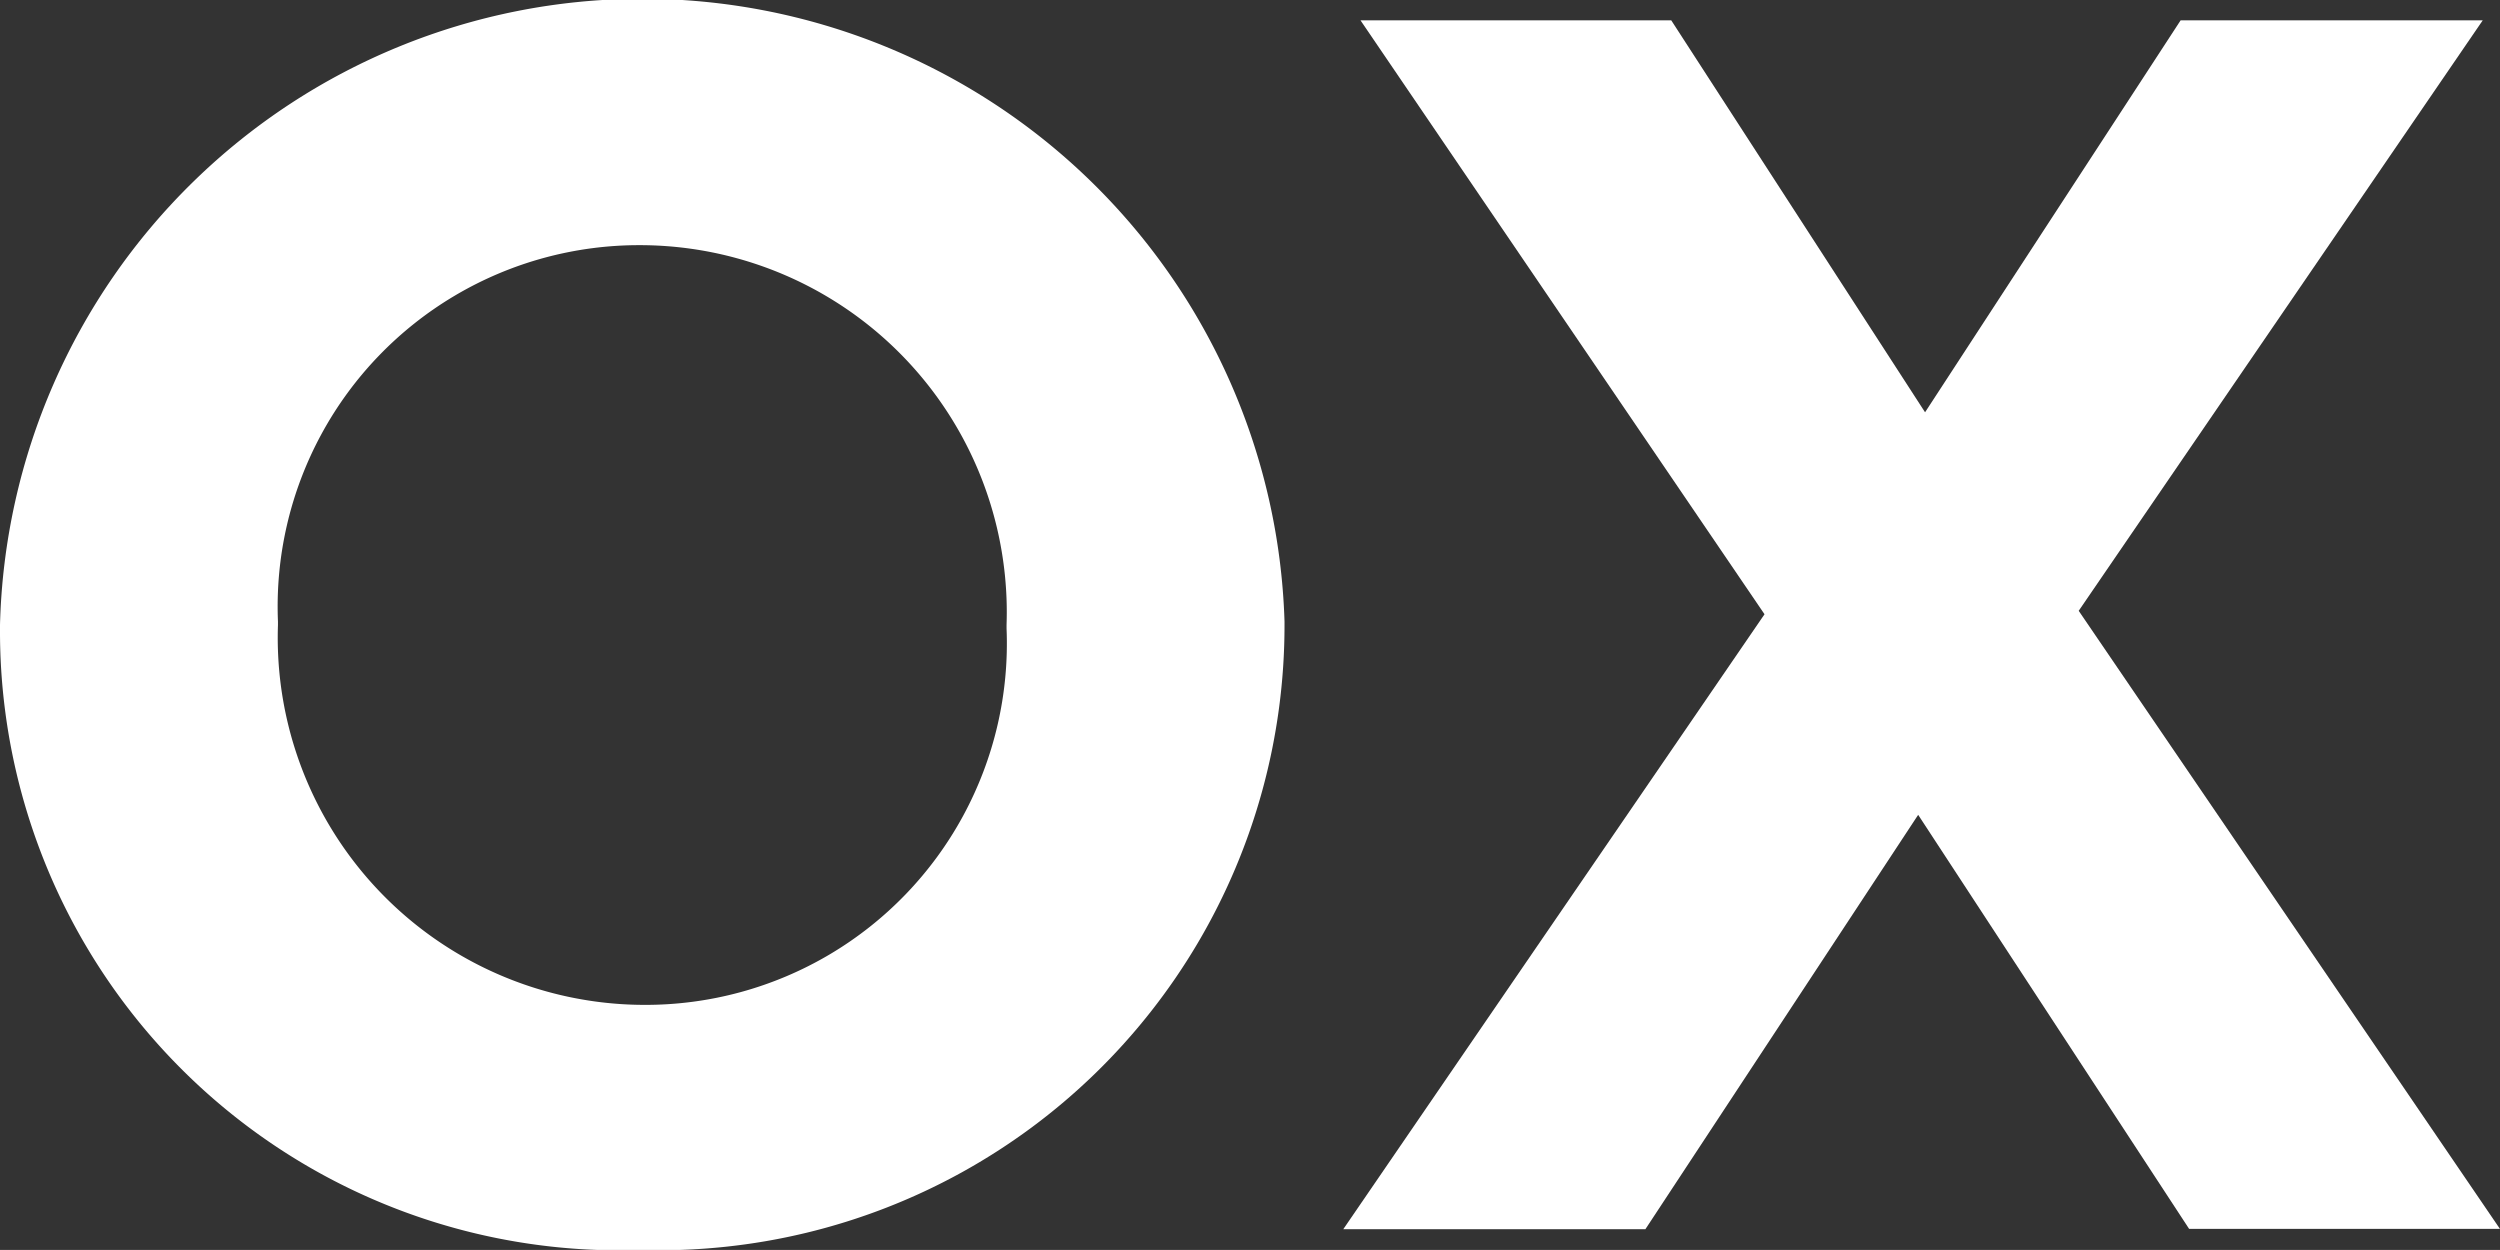 <svg xmlns="http://www.w3.org/2000/svg" width="34.151" height="17.075" viewBox="0 0 34.151 17.075">
    <rect x="0" y="0" width="34.151" height="17.075" fill="#333333" stroke="none"/>
    <defs>
        <style>
            .prefix__cls-1{fill:#fff}
        </style>
    </defs>
    <g id="prefix__oxlogo" transform="translate(-9788.44 2484.77)">
        <path id="prefix__パス_4914" d="M83.19 179.305a8.459 8.459 0 0 1-8.75-8.49v-.048a8.777 8.777 0 0 1 17.547-.047v.047a8.536 8.536 0 0 1-8.797 8.538zm0-13.726a4.937 4.937 0 0 0-4.953 5.142v.047a5.016 5.016 0 0 0 5 5.189 4.937 4.937 0 0 0 4.953-5.142v-.048a5.014 5.014 0 0 0-5-5.188z" class="prefix__cls-1" data-name="パス 4914" transform="translate(9714 -2647)"/>
        <path id="prefix__パス_4915" d="M270.953 175.979l-3.726 5.66H263.1l5.754-8.4-5.519-8.113h4.245l3.467 5.354 3.491-5.354h4.127l-5.519 8.066 5.754 8.443h-4.246z" class="prefix__cls-1" data-name="パス 4915" transform="translate(9543.69 -2649.618)"/>
    </g>
</svg>
